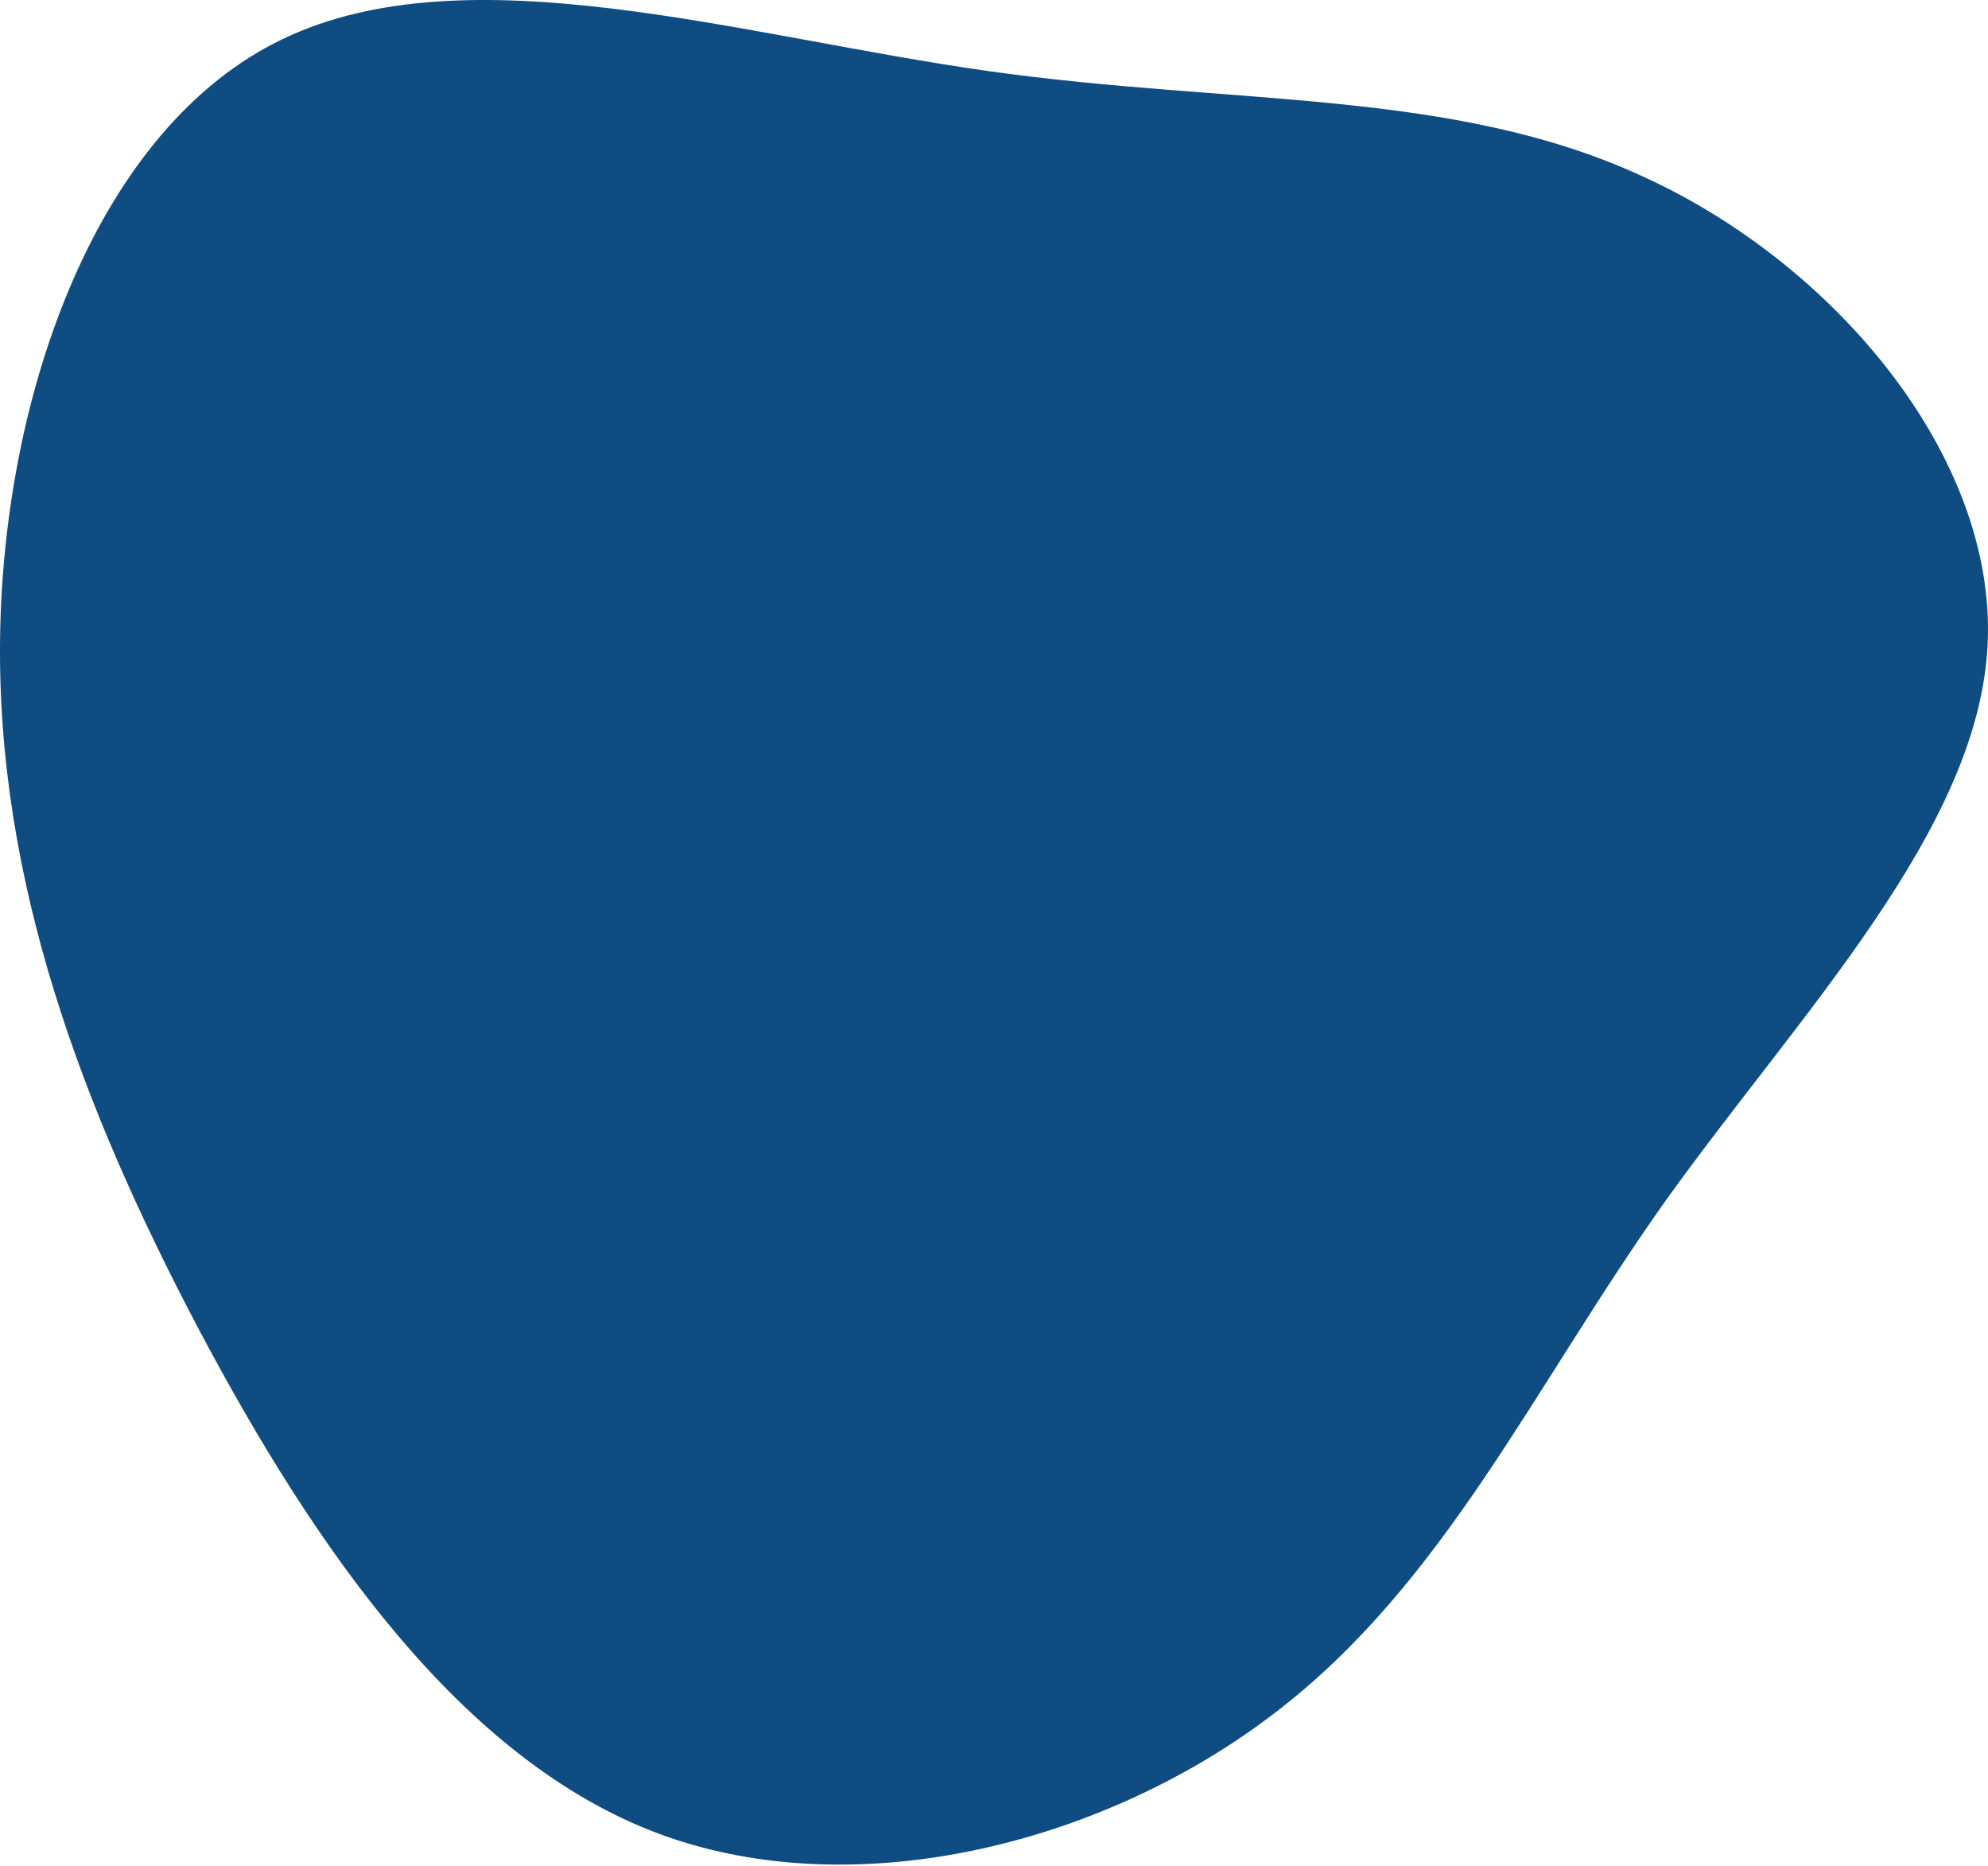 <svg width="600" height="563" viewBox="0 0 600 563" fill="none" xmlns="http://www.w3.org/2000/svg">
<path d="M495.781 53.222C553.276 79.356 602.327 137.253 599.915 193.943C597.502 250.232 543.224 305.716 502.616 362.407C462.41 419.097 435.874 477.798 384.812 516.798C334.153 555.798 258.967 575.499 199.06 553.385C139.555 531.272 95.329 467.746 59.947 401.004C24.968 334.664 -1.166 265.912 0.04 191.531C1.246 117.552 29.793 38.346 85.277 11.81C141.163 -15.128 223.988 11.006 298.369 21.459C372.75 31.913 438.286 26.686 495.781 53.222Z" fill="#0F4C81"/>
</svg>
